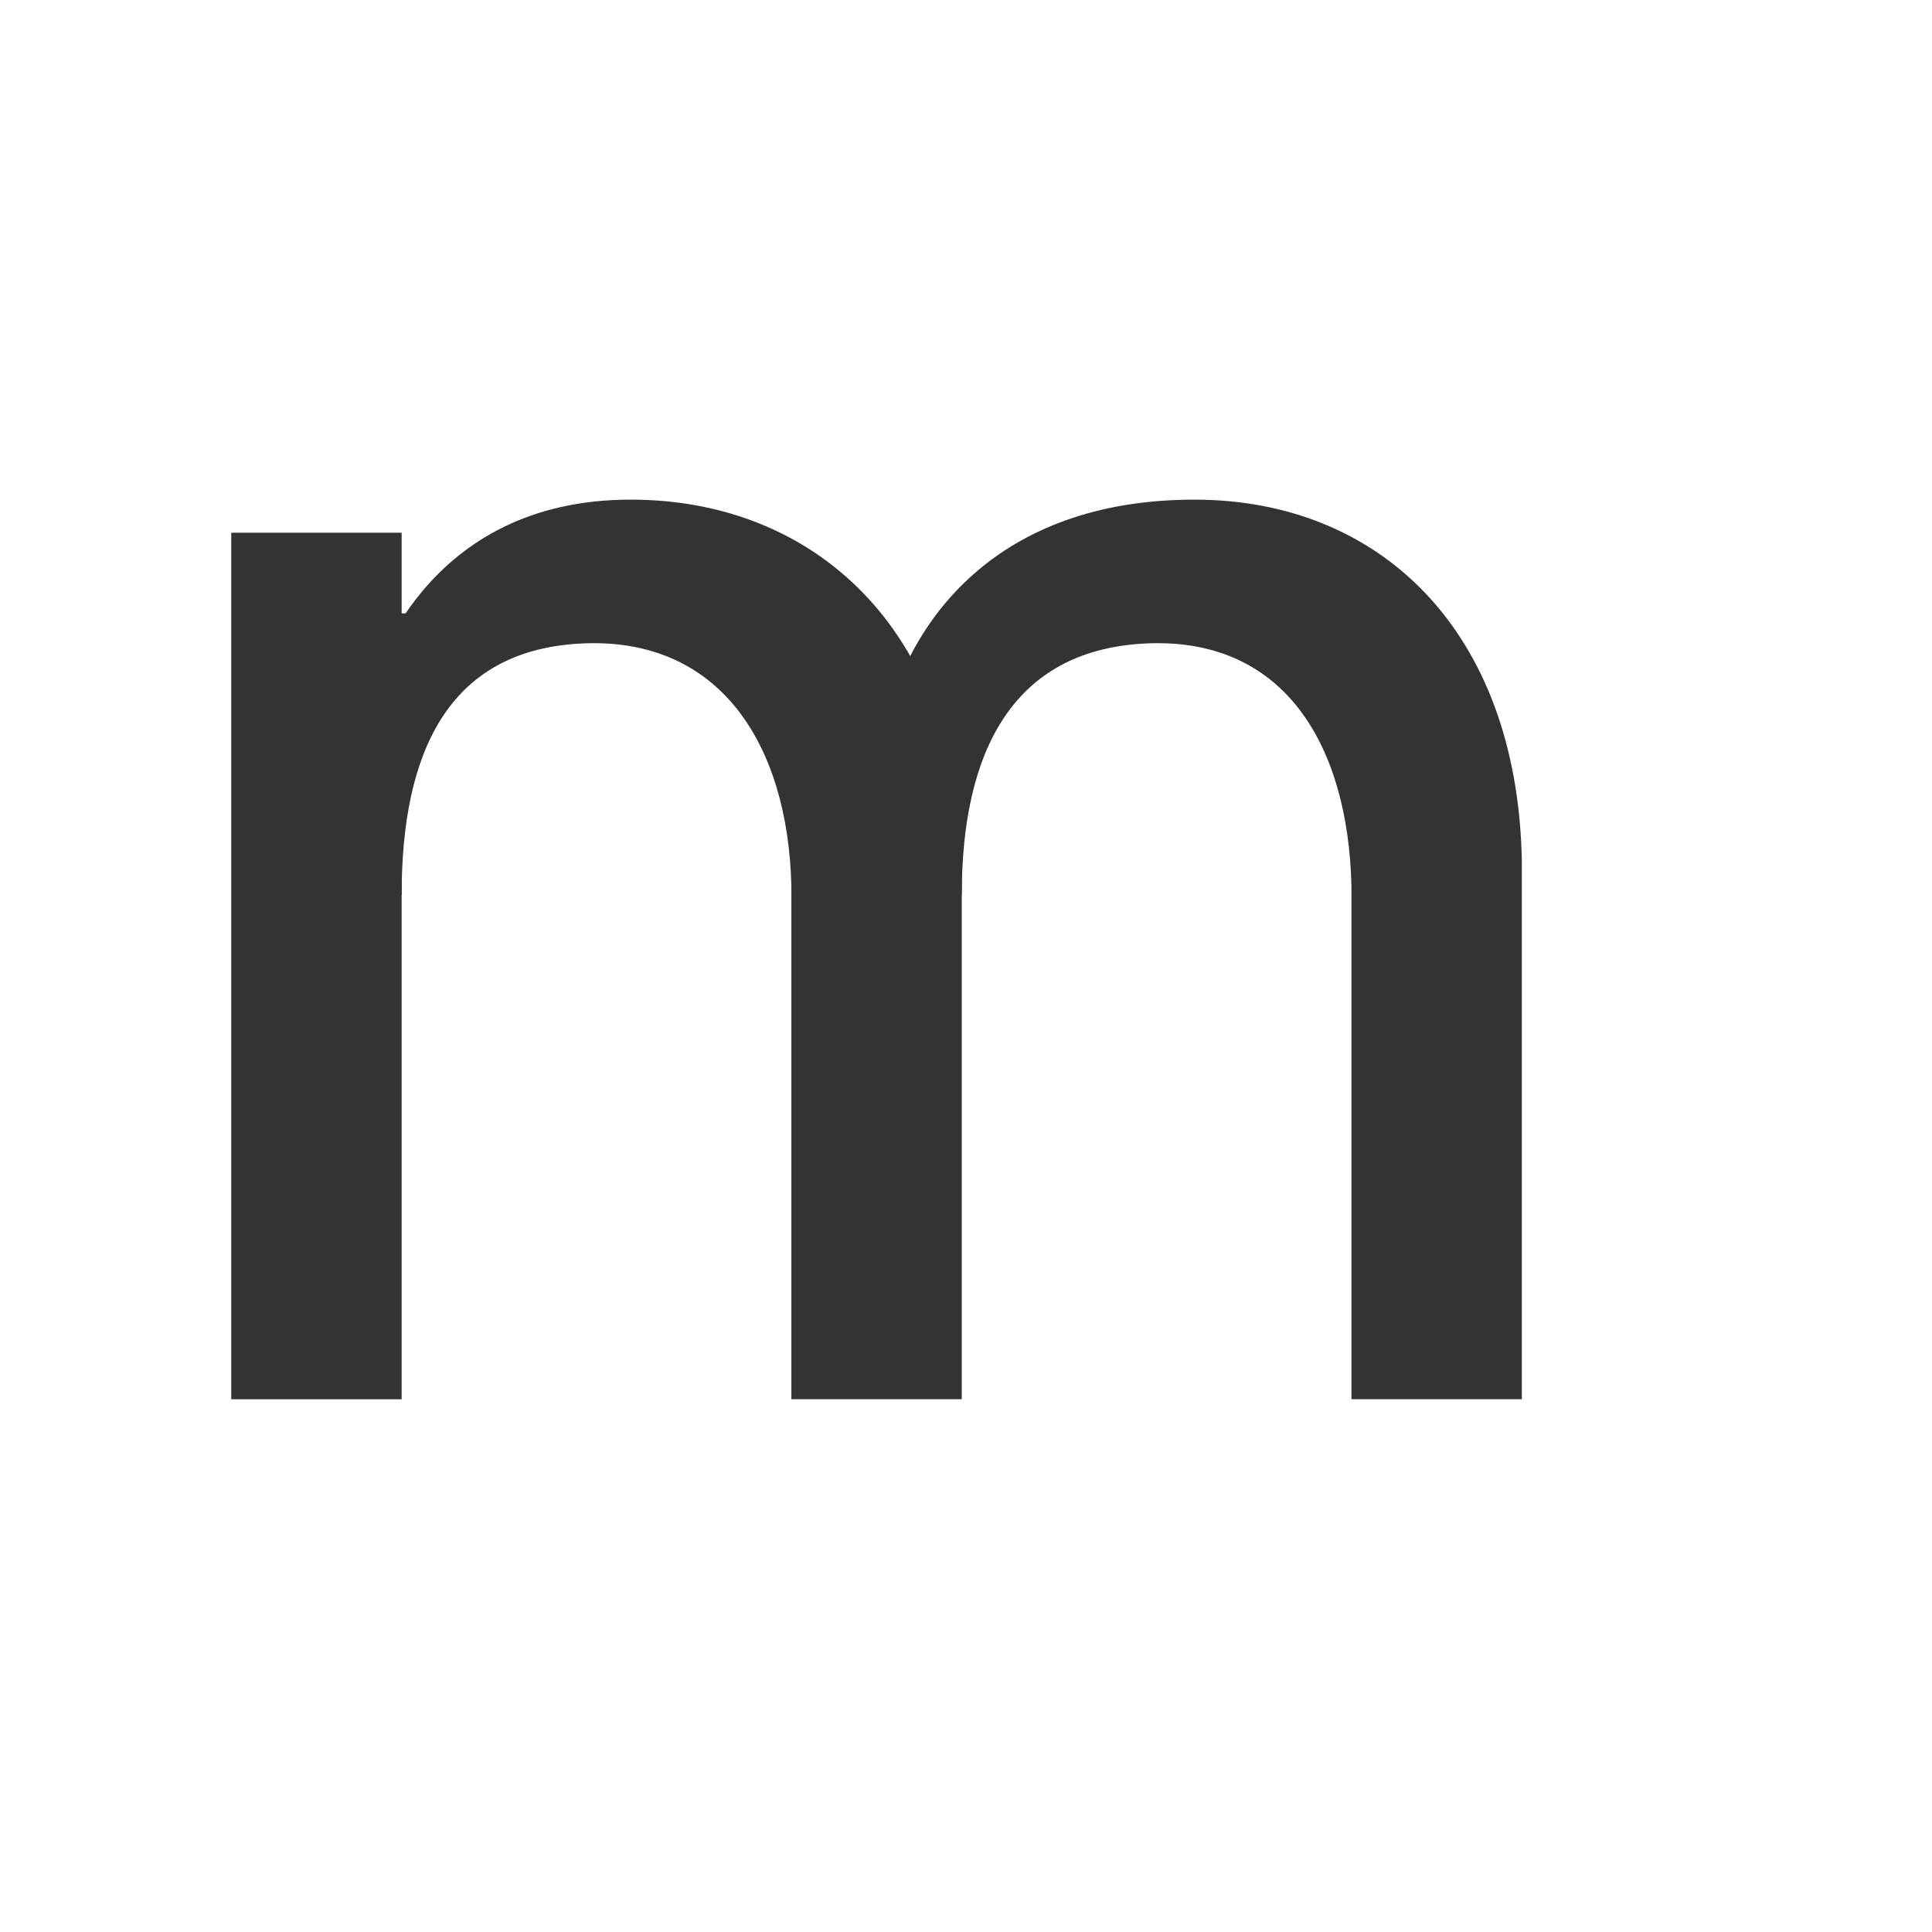 <svg id="レイヤー_1" data-name="レイヤー 1" xmlns="http://www.w3.org/2000/svg" viewBox="0 0 1000 1000"><defs><style>.cls-1{fill:#333;}</style></defs><title>KMCsans_export</title><path id="rect5542-9-0-5-4" class="cls-1" d="M119.7,275.74h88.19V724.26H119.7V275.74Z"/><path id="rect5542-9-0-5-4-2" class="cls-1" d="M326.46,258.61c-105.53,0-135.13,87.67-140.77,116.09L187.41,465l20.47-1.81c0-74.35,24.56-126.07,91.73-130.05,72.92-4.33,108.29,52.21,110,125.6V724.25h88.19V445.38C495.4,325.73,421.69,258.61,326.46,258.61Z"/><path id="rect5542-9-0-5-4-2-0" class="cls-1" d="M618.31,258.61c-101.64,0-149.78,61.76-162.22,124.45L457.81,465l40-1.81c0-74.35,26.52-126.07,93.7-130.05,72.92-4.33,106.32,52.21,108,125.6V724.25h88.19V445.38c-2.36-119.65-74.11-186.76-169.34-186.76h0Z"/><rect class="cls-1" x="198.63" y="317.47" width="22.9" height="24.67"/></svg>